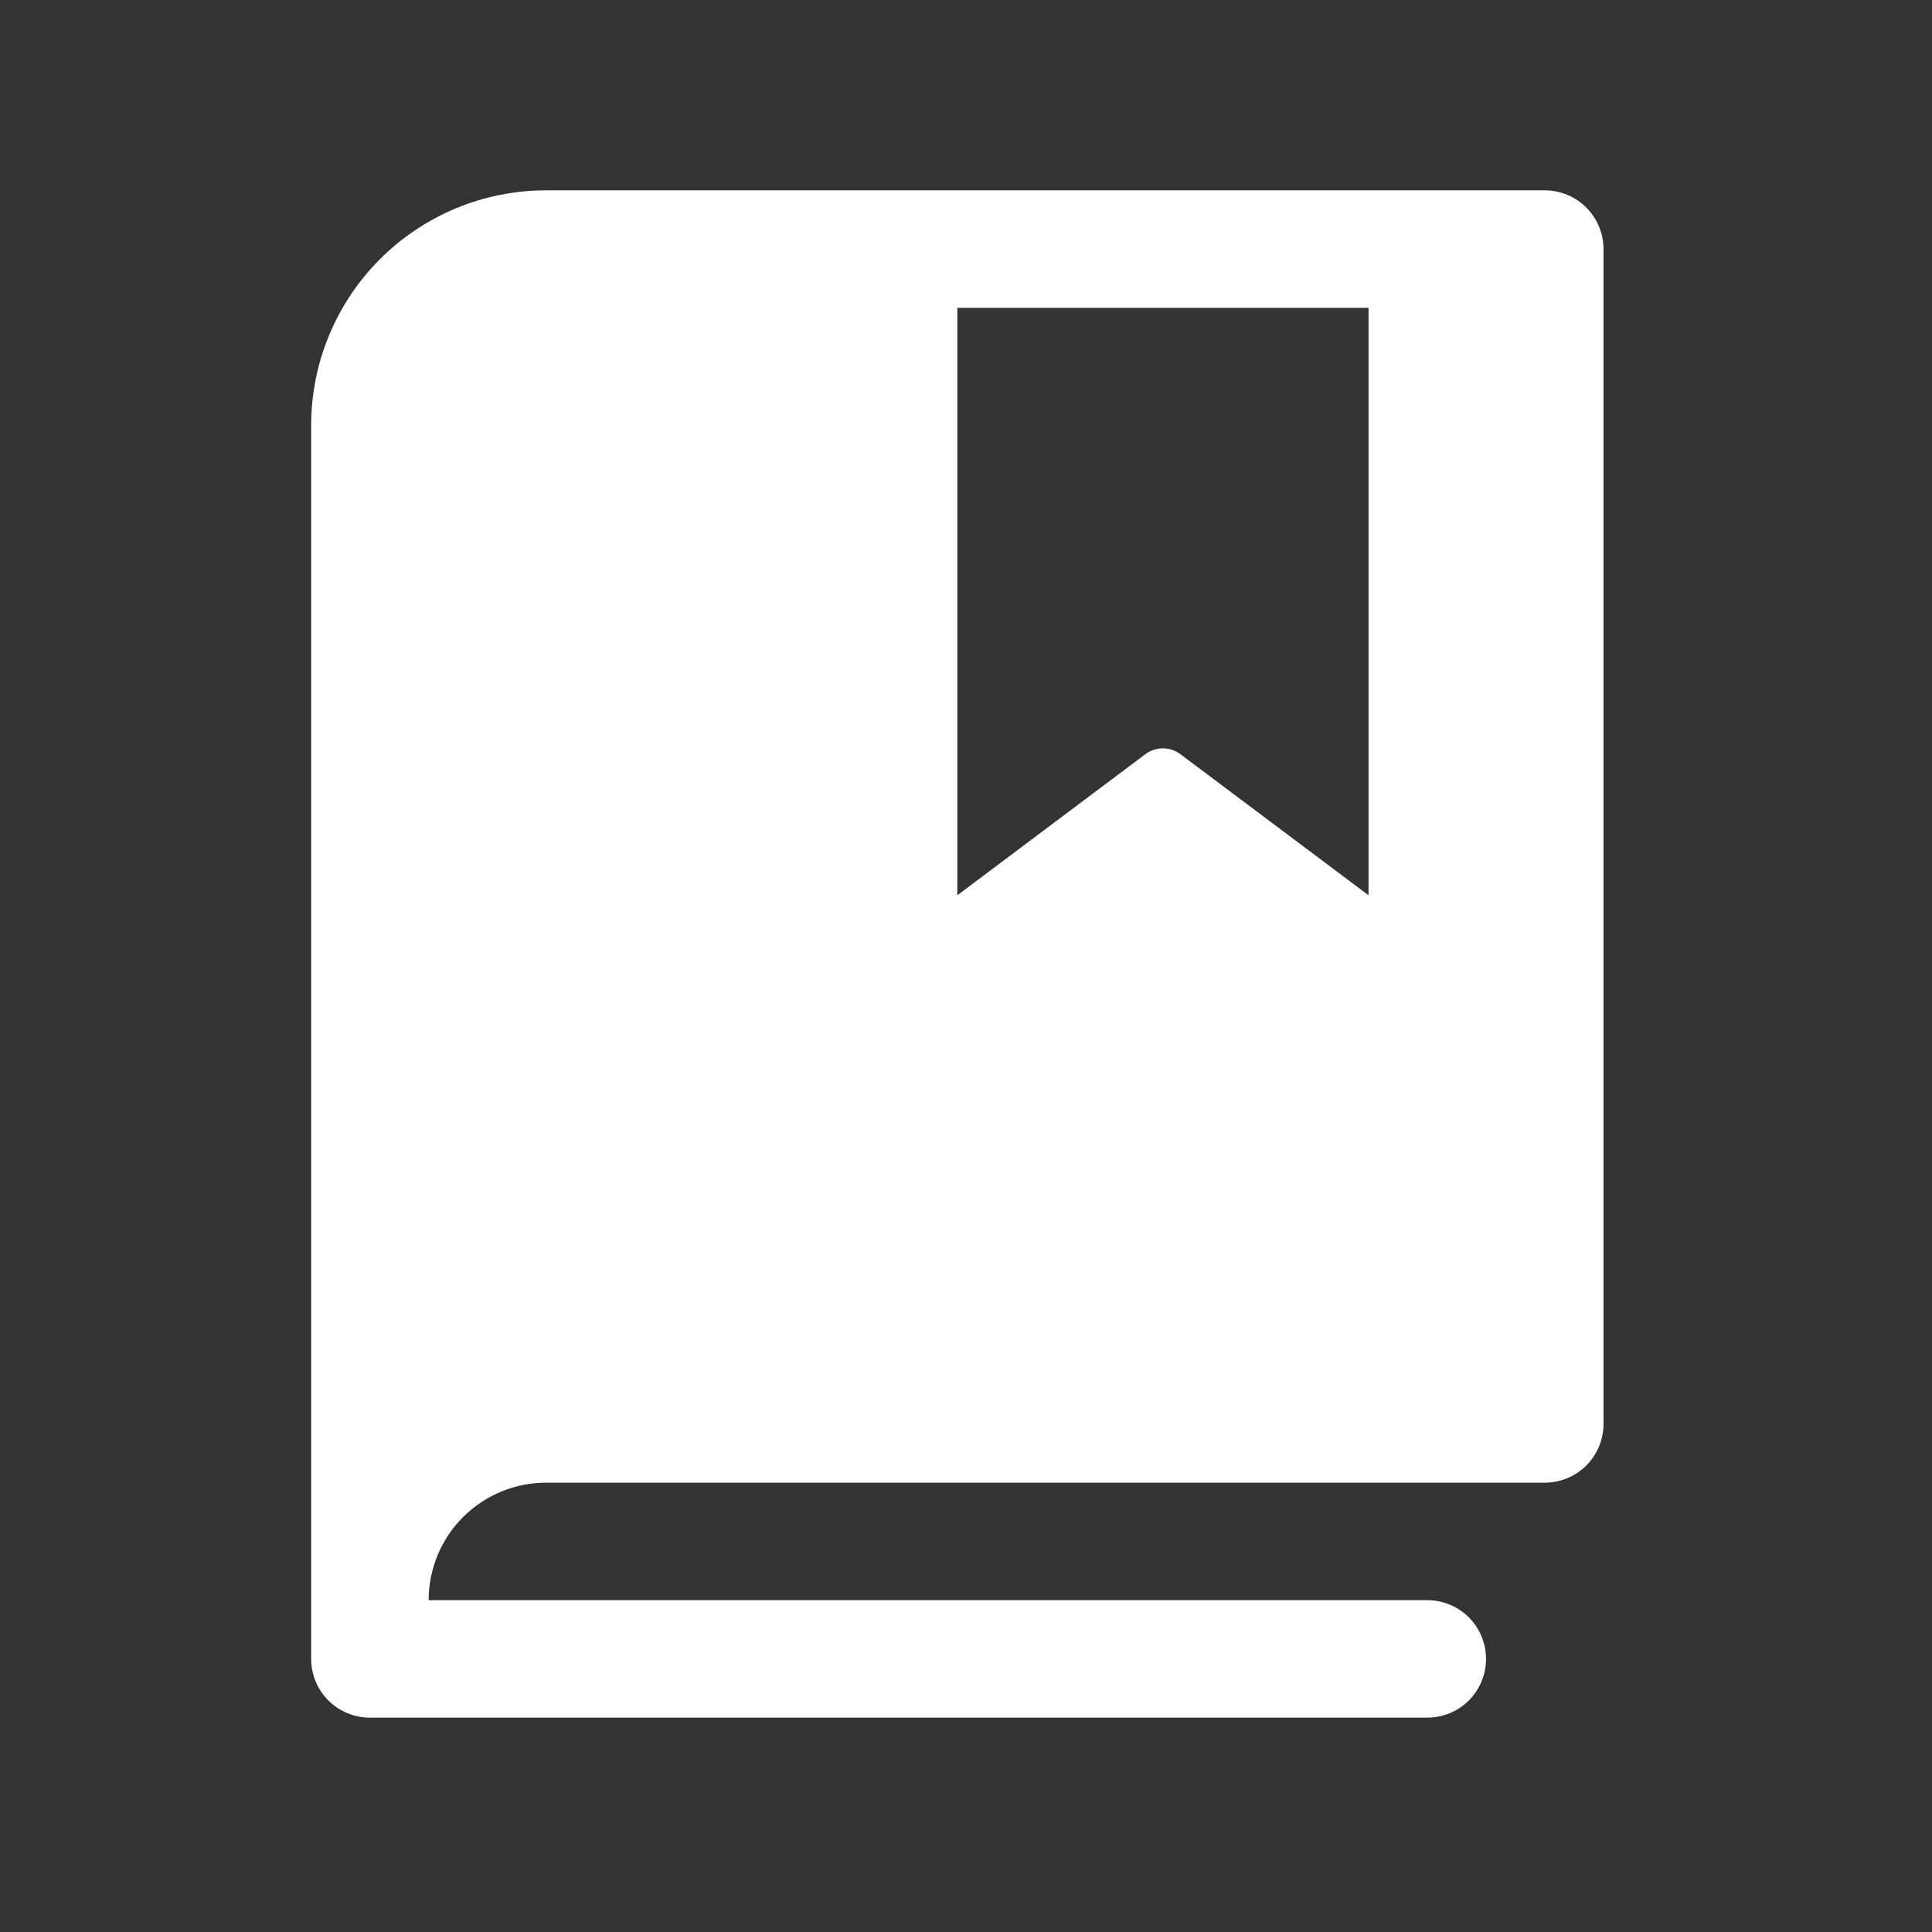 <svg width="37" height="37" viewBox="0 0 37 37" fill="none" xmlns="http://www.w3.org/2000/svg">
<rect x="0" y="0" width="37" height="37" fill="#333333" stroke="none"/>
<g id="Icons 2/Book Bookmark">
<path id="Icon" d="M29.584 3.645H10.459C9.266 3.645 8.121 4.119 7.277 4.963C6.433 5.807 5.959 6.952 5.959 8.145V31.77C5.959 32.068 6.078 32.355 6.288 32.566C6.499 32.776 6.786 32.895 7.084 32.895H27.334C27.632 32.895 27.919 32.776 28.13 32.566C28.34 32.355 28.459 32.068 28.459 31.77C28.459 31.472 28.34 31.186 28.13 30.974C27.919 30.764 27.632 30.645 27.334 30.645H8.209C8.209 30.048 8.446 29.476 8.868 29.054C9.29 28.632 9.862 28.395 10.459 28.395H29.584C29.882 28.395 30.169 28.276 30.38 28.066C30.59 27.855 30.709 27.568 30.709 27.27V4.77C30.709 4.472 30.59 4.186 30.38 3.975C30.169 3.764 29.882 3.645 29.584 3.645ZM26.209 17.145L22.608 14.445C22.51 14.372 22.392 14.332 22.27 14.332C22.148 14.332 22.03 14.372 21.933 14.445L18.334 17.145V5.895H26.209V17.145Z" fill="white"/>
</g>
</svg>

